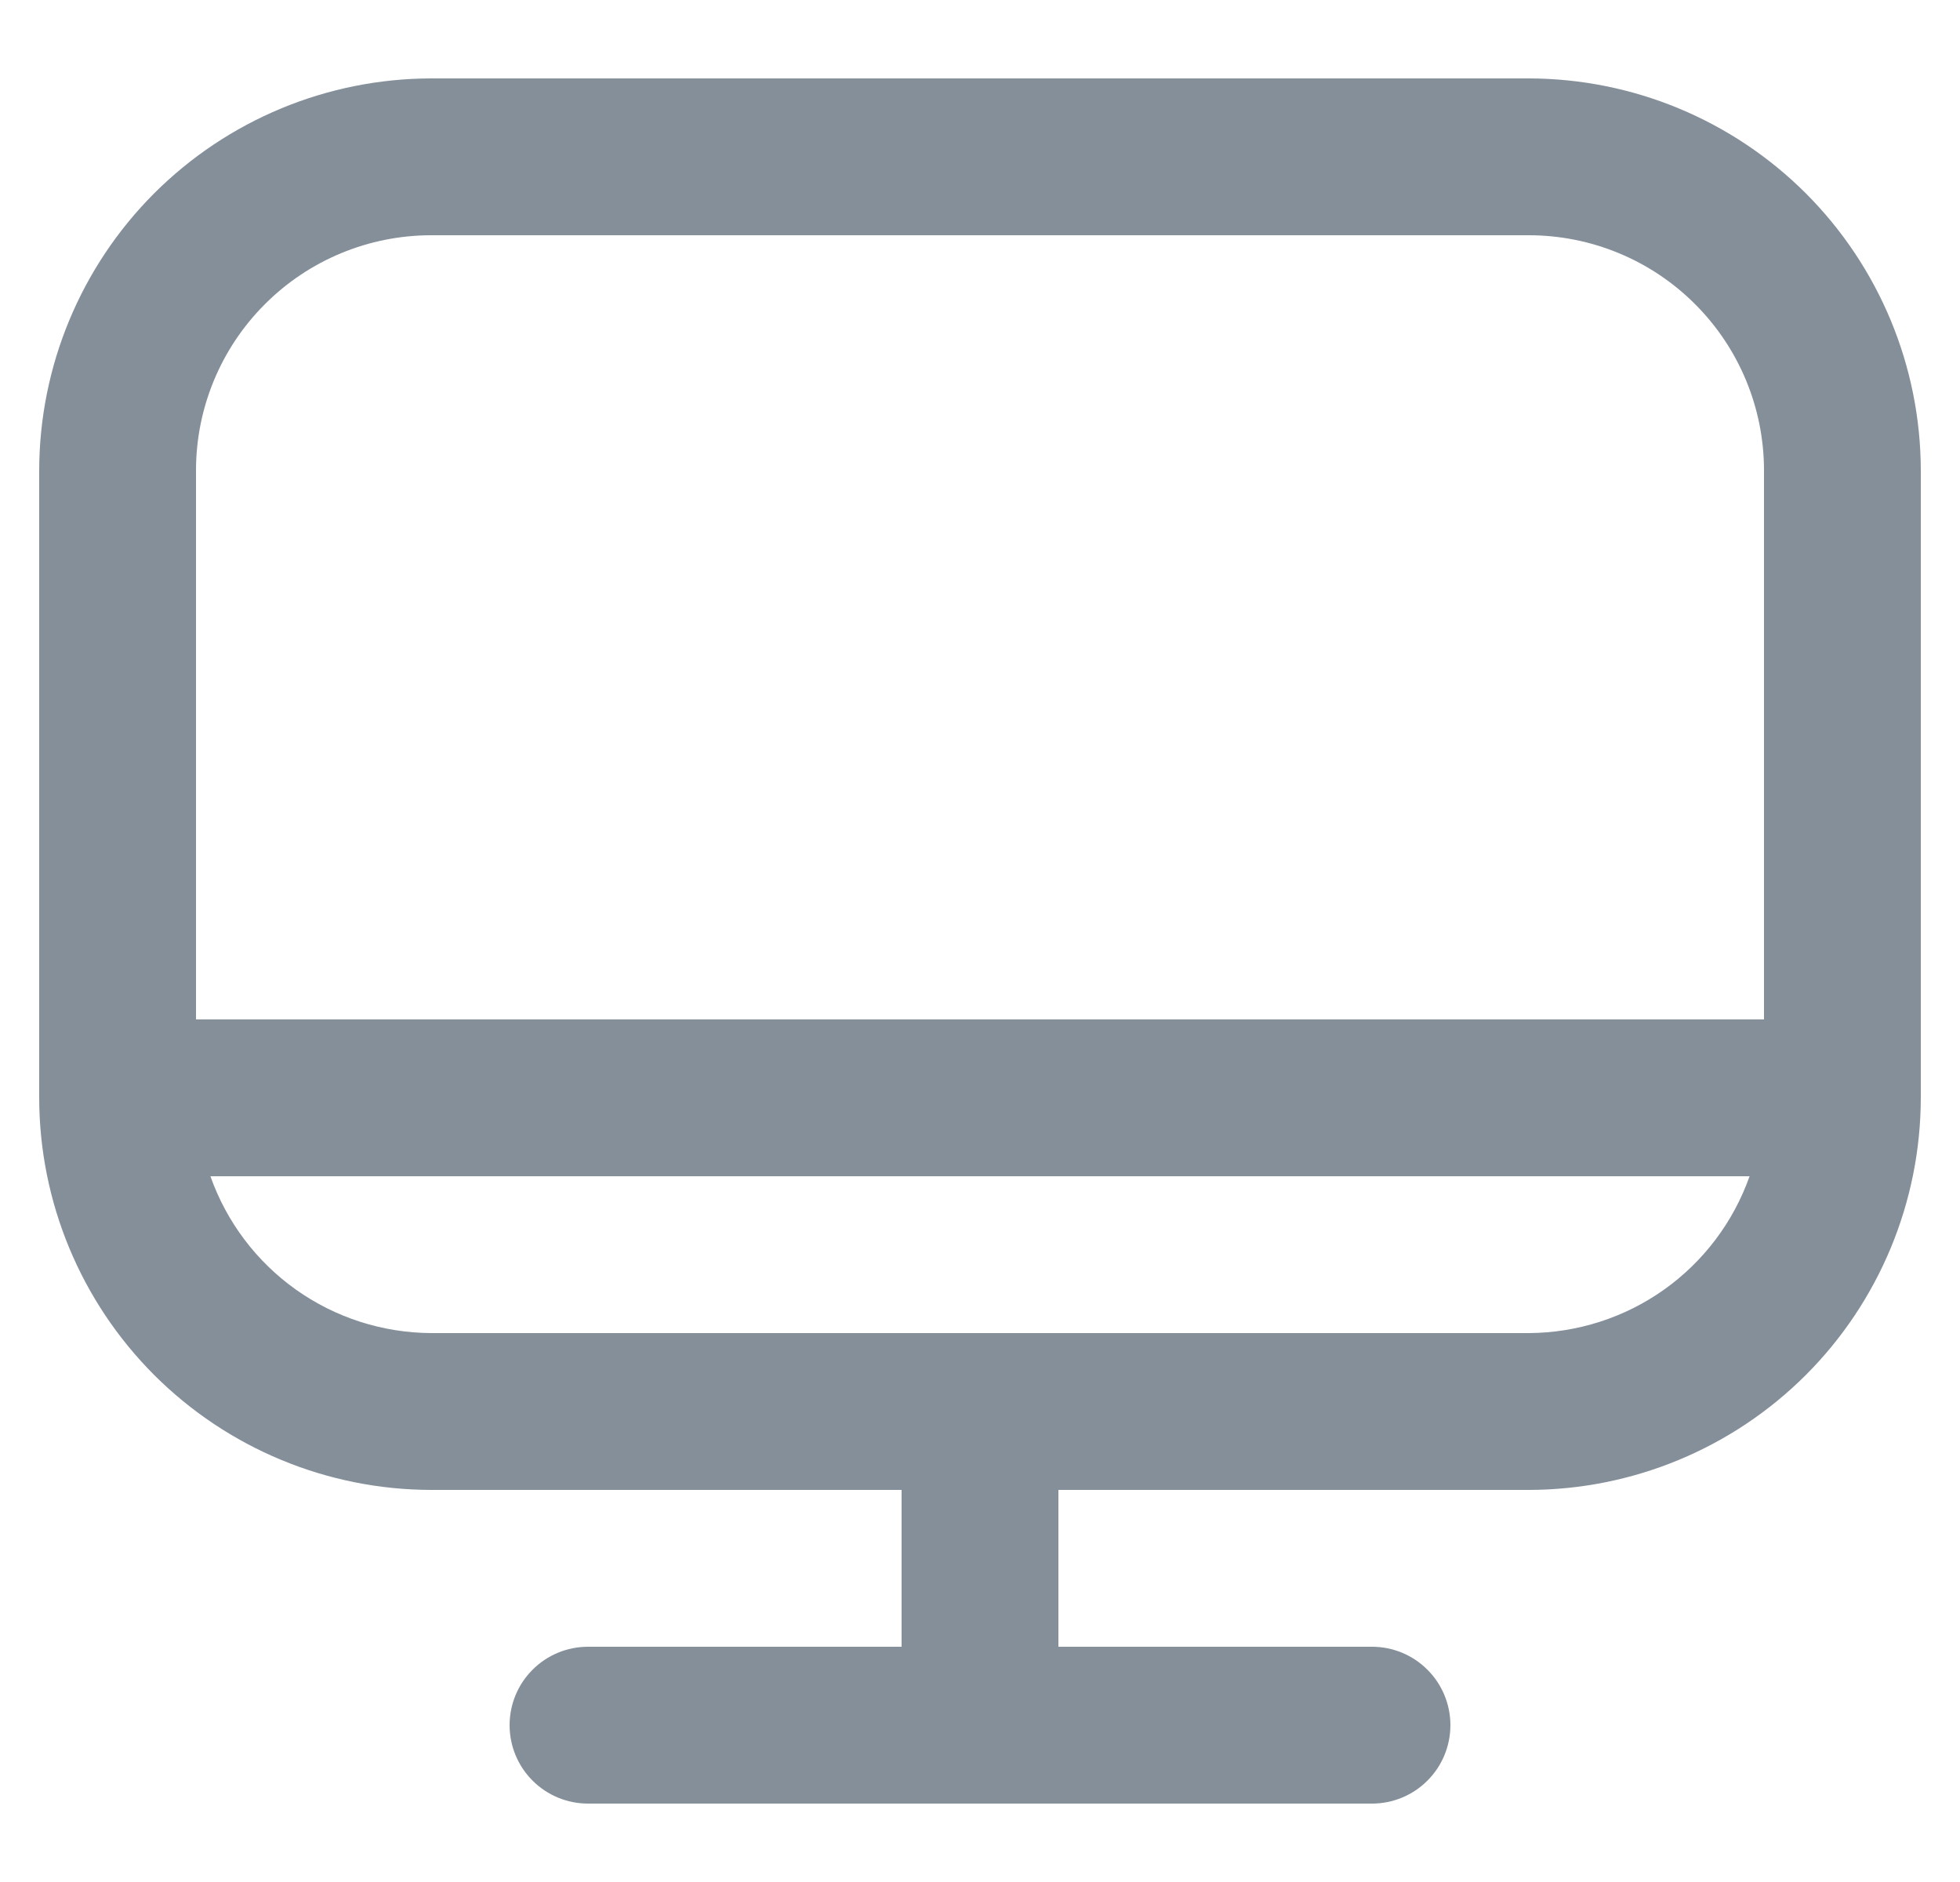 <svg xmlns="http://www.w3.org/2000/svg" width="25" height="24" viewBox="0 0 25 24" fill="none">
  <g clip-path="url(#clip0_741_6866)">
    <path d="M19.5 1H5.5C4.174 1.002 2.904 1.529 1.966 2.466C1.029 3.404 0.502 4.674 0.5 6L0.5 14C0.502 15.326 1.029 16.596 1.966 17.534C2.904 18.471 4.174 18.998 5.5 19H11.5V21H7.5C7.235 21 6.98 21.105 6.793 21.293C6.605 21.48 6.5 21.735 6.5 22C6.5 22.265 6.605 22.52 6.793 22.707C6.98 22.895 7.235 23 7.5 23H17.5C17.765 23 18.02 22.895 18.207 22.707C18.395 22.52 18.5 22.265 18.5 22C18.5 21.735 18.395 21.48 18.207 21.293C18.02 21.105 17.765 21 17.5 21H13.5V19H19.5C20.826 18.998 22.096 18.471 23.034 17.534C23.971 16.596 24.498 15.326 24.5 14V6C24.498 4.674 23.971 3.404 23.034 2.466C22.096 1.529 20.826 1.002 19.5 1ZM5.5 3H19.5C20.296 3 21.059 3.316 21.621 3.879C22.184 4.441 22.5 5.204 22.5 6V13H2.5V6C2.5 5.204 2.816 4.441 3.379 3.879C3.941 3.316 4.704 3 5.5 3ZM19.5 17H5.5C4.882 16.997 4.279 16.804 3.775 16.446C3.271 16.088 2.89 15.583 2.684 15H22.316C22.11 15.583 21.729 16.088 21.225 16.446C20.721 16.804 20.118 16.997 19.5 17Z" fill="#848F9A"/>
  </g>
  <defs>
    <clipPath id="clip0_741_6866">
      <rect width="24" height="24" fill="white" transform="translate(0.5)"/>
    </clipPath>
  </defs>
</svg>